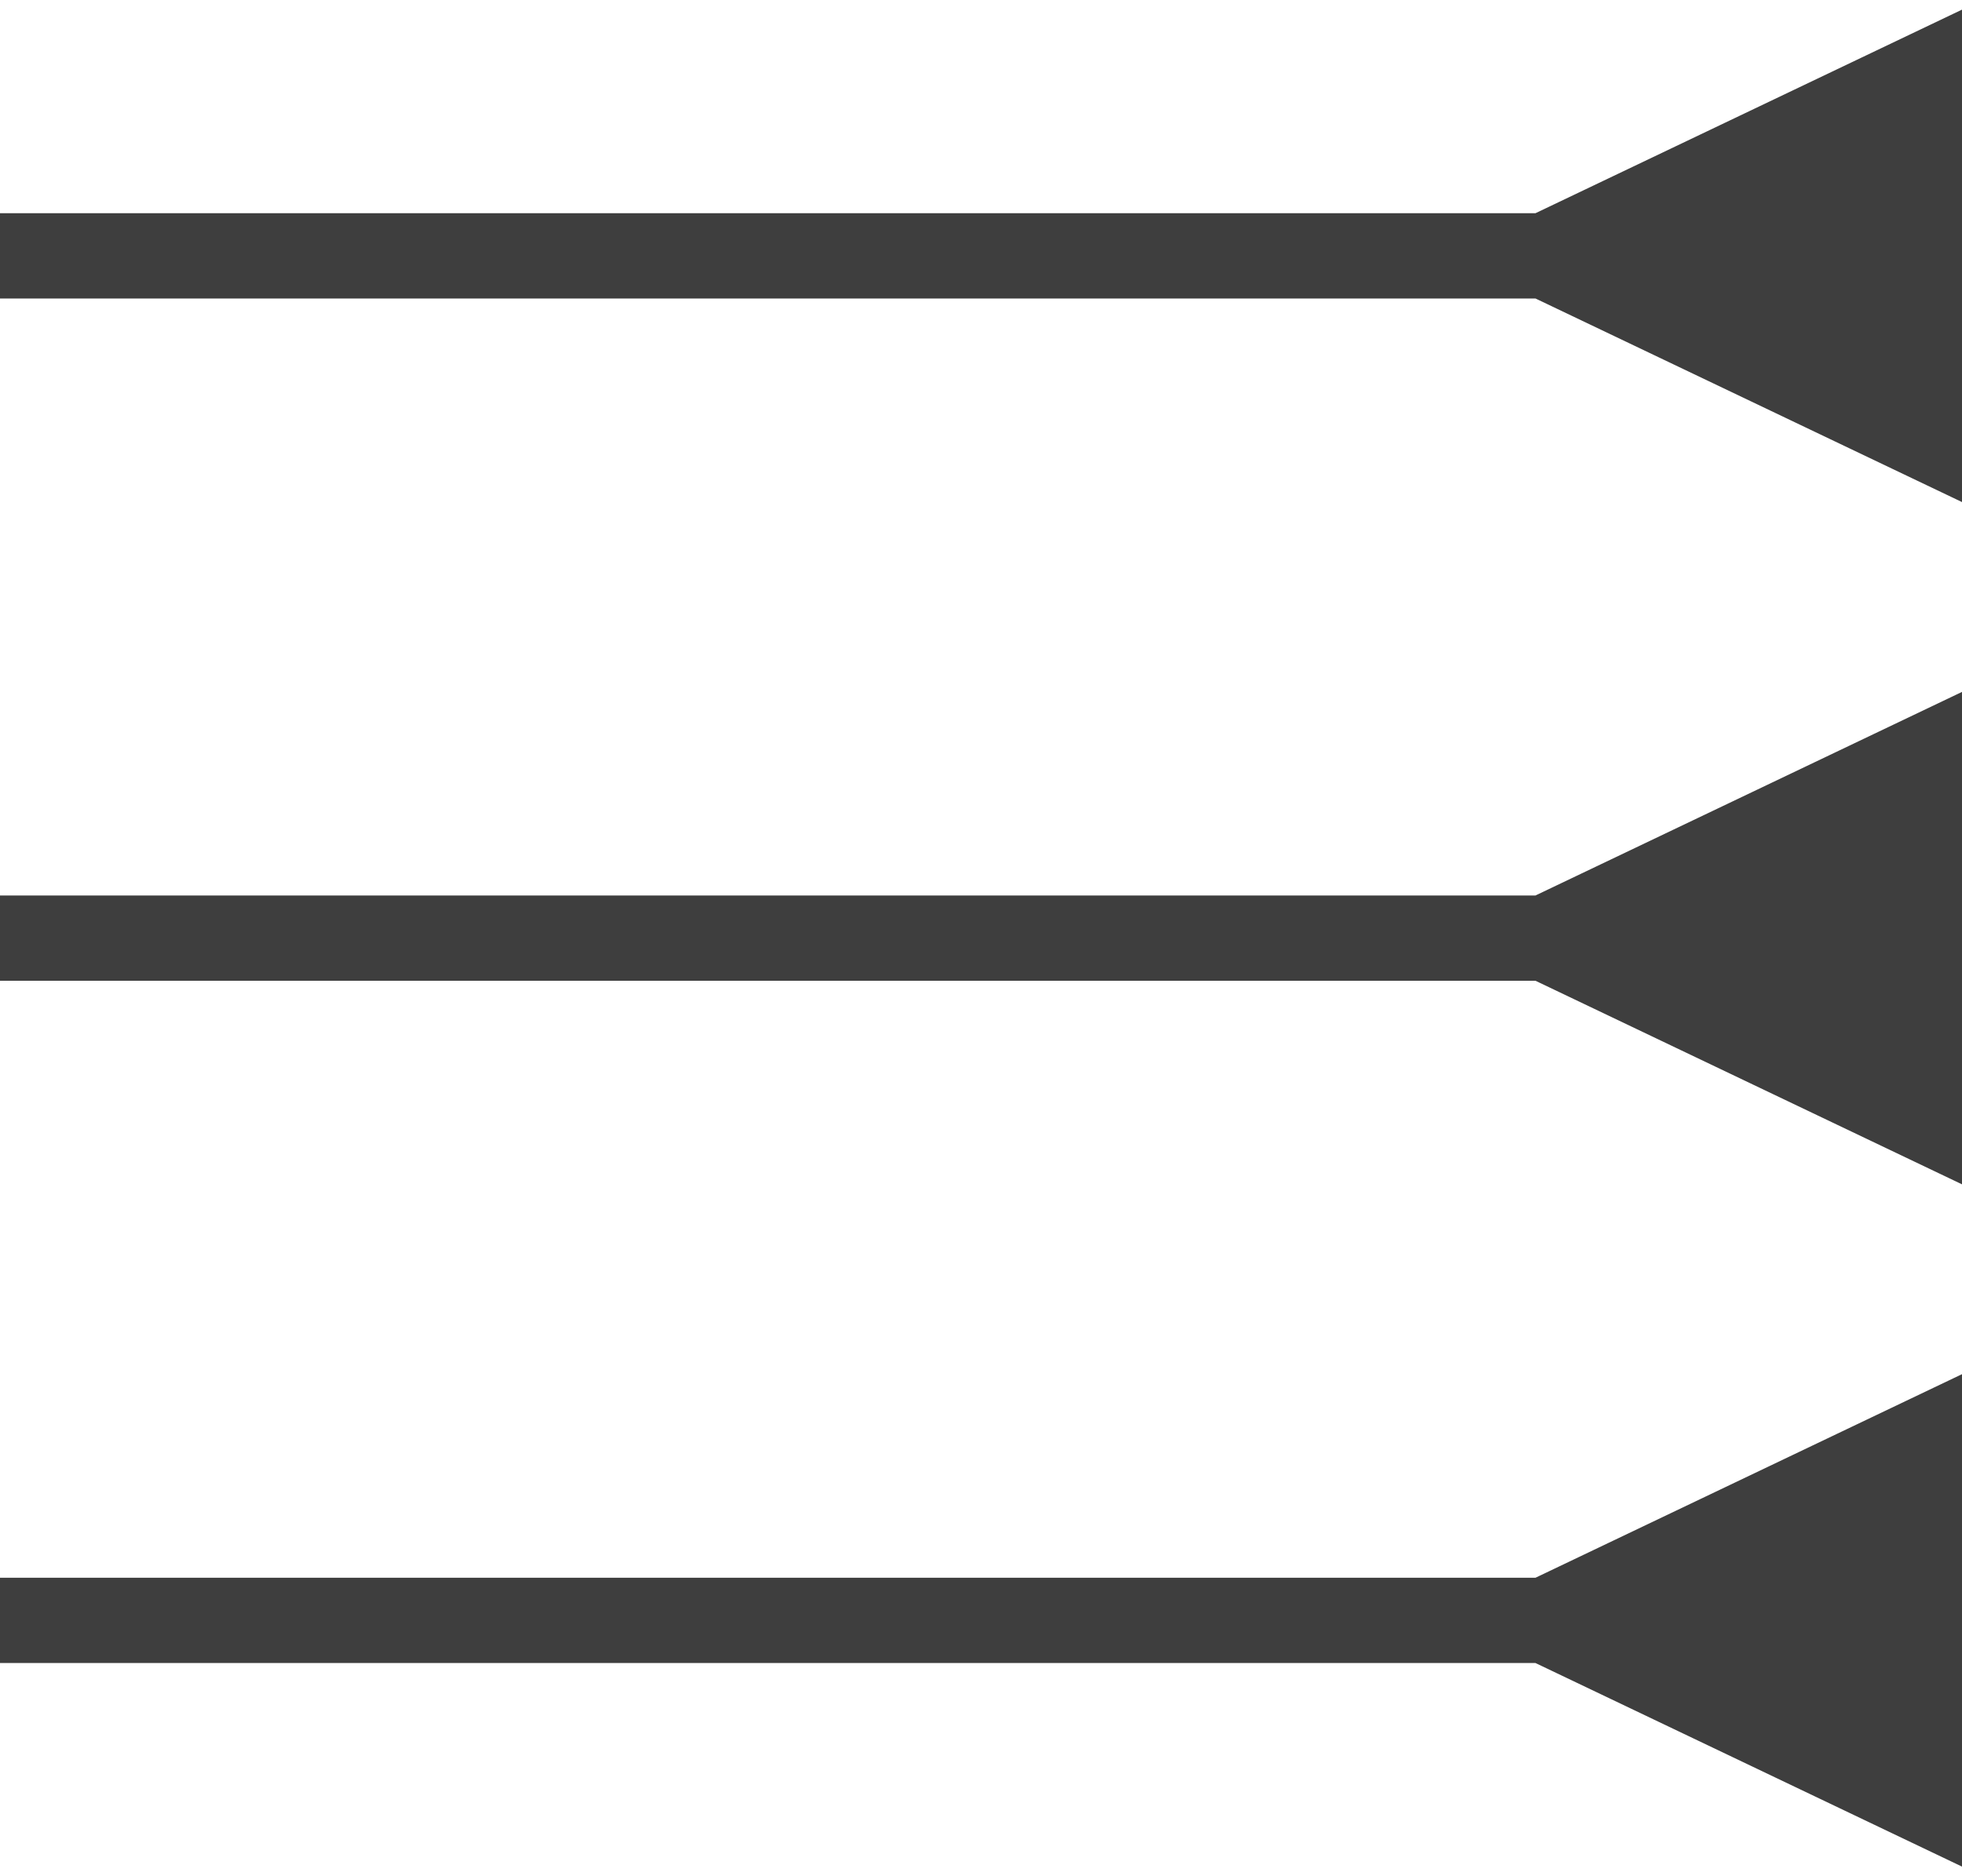 <svg width="23" height="22" viewBox="0 0 23 22" fill="none" xmlns="http://www.w3.org/2000/svg">
<path d="M18 2.5L23 0.113V5.887L18 3.5V2.5ZM18.5 3.5H0V2.5H18.5V3.5Z" fill="#3E3E3E"/>
<path d="M18 18.5L23 16.113V21.887L18 19.5V18.5ZM18.5 19.5H0V18.5H18.5V19.5Z" fill="#3E3E3E"/>
<path d="M18 10.5L23 8.113V13.887L18 11.5V10.5ZM18.5 11.5H0V10.5H18.5V11.5Z" fill="#3E3E3E"/>
</svg>
